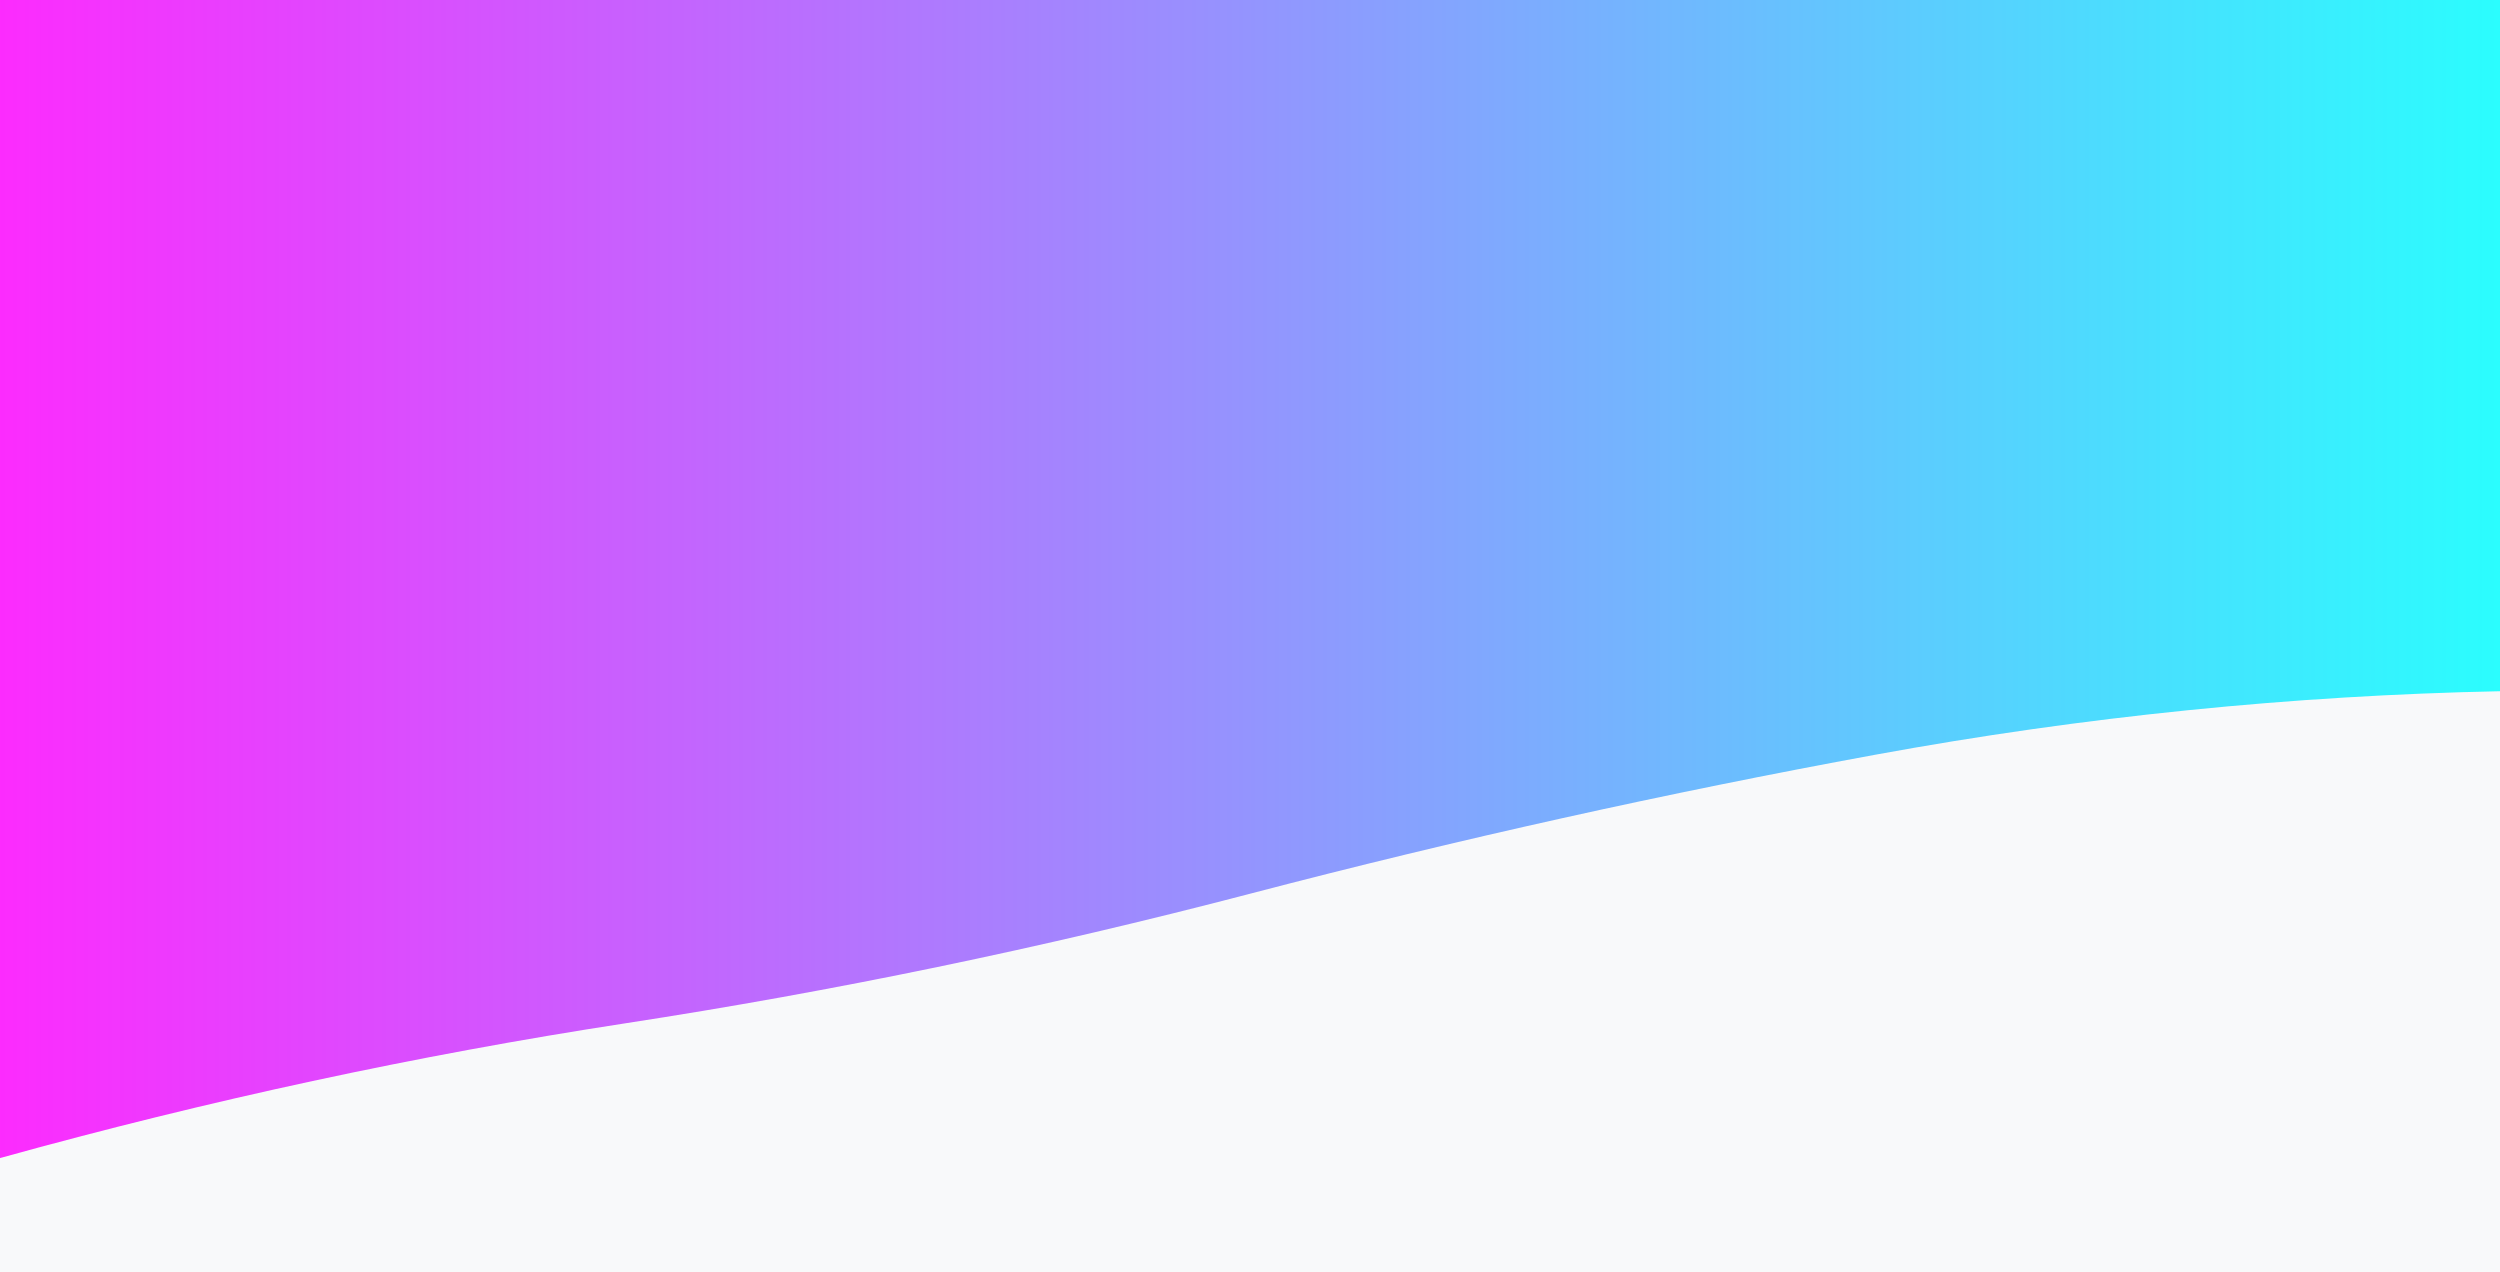 <?xml version="1.0" encoding="utf-8"?>
<!-- Generator: Adobe Illustrator 23.0.3, SVG Export Plug-In . SVG Version: 6.00 Build 0)  -->
<svg version="1.1" xmlns="http://www.w3.org/2000/svg" xmlns:xlink="http://www.w3.org/1999/xlink" x="0px" y="0px"
	 viewBox="0 0 1531 779" style="enable-background:new 0 0 1531 779;" xml:space="preserve">
<style type="text/css">
	.st0{fill:#F8F9FA;}
	.st1{fill:none;}
	.st2{opacity:0.83;fill:url(#SVGID_1_);enable-background:new    ;}
</style>
<g id="Layer_2">
	<rect class="st0" width="1531" height="779"/>
</g>
<g id="Layer_1">
	<path class="st1" d="z"/>
	<g transform="translate(765.5,389.5) scale(1,1) translate(-765.5,-389.5)">
		
			<linearGradient id="SVGID_1_" gradientUnits="userSpaceOnUse" x1="459.7" y1="785.491" x2="460.7" y2="785.491" gradientTransform="matrix(1531 0 0 -709.158 -703800 557392.188)">
			<stop  offset="0" style="stop-color:#FF00FF"/>
			<stop  offset="1" style="stop-color:#00FFFF"/>
		</linearGradient>
		<path class="st2" d="M0,0v709.2c127.6-35.4,255.2-62.9,382.8-82.5s255.2-46,382.8-79.4s255.2-61.7,382.8-85.1
			s255.2-36.3,382.8-38.9V0H0z"/>
	</g>
	<path class="st1" d="z"/>
</g>
</svg>
